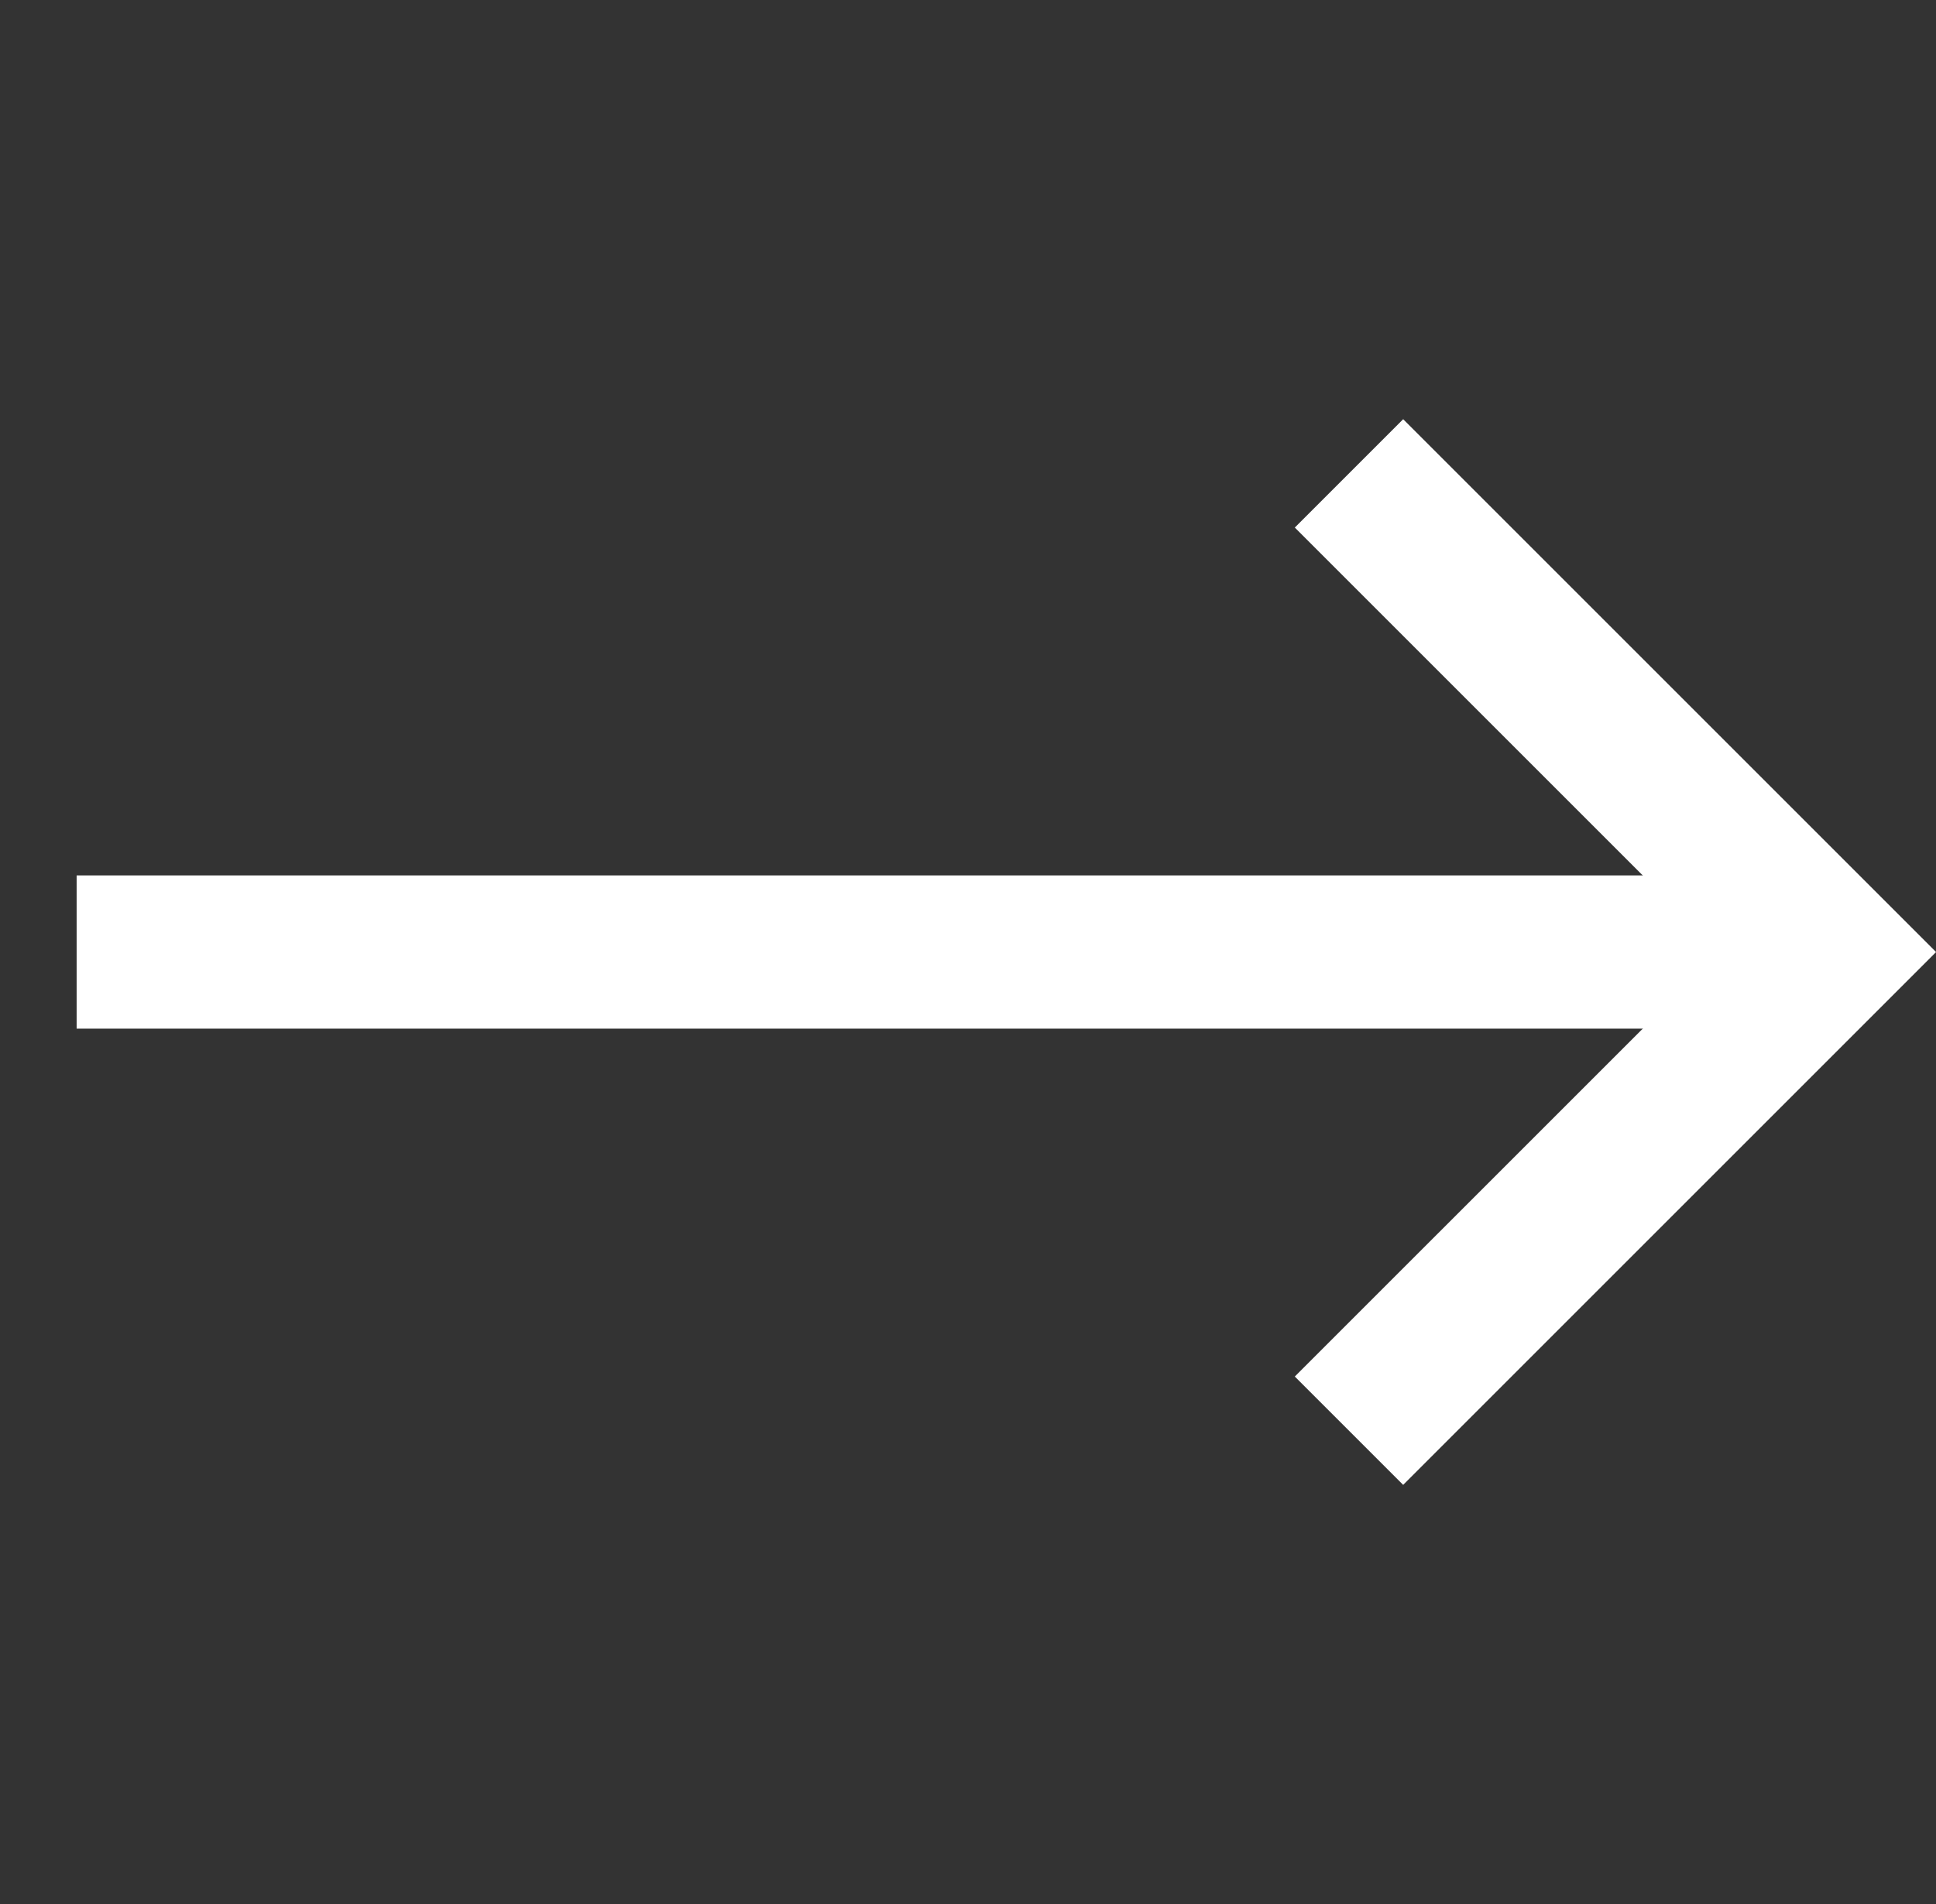 <svg xmlns="http://www.w3.org/2000/svg" width="25.267" height="24.853" viewBox="0 0 25.267 24.853">
  <rect x="0" y="0" width="25.267" height="24.853" fill="#333333" stroke="none"/>
  <g id="Group_25" data-name="Group 25" transform="translate(12.427 1) rotate(45)">
    <path id="Path_131" data-name="Path 131" d="M0,0H8.836V8.836" transform="translate(7.324 0)" fill="none" stroke="#fff" stroke-miterlimit="10" stroke-width="2"/>
    <line id="Line_62" data-name="Line 62" x1="16.16" y2="16.16" transform="translate(0 0)" fill="#fff" stroke="#fff" stroke-miterlimit="10" stroke-width="2"/>
  </g>
</svg>
